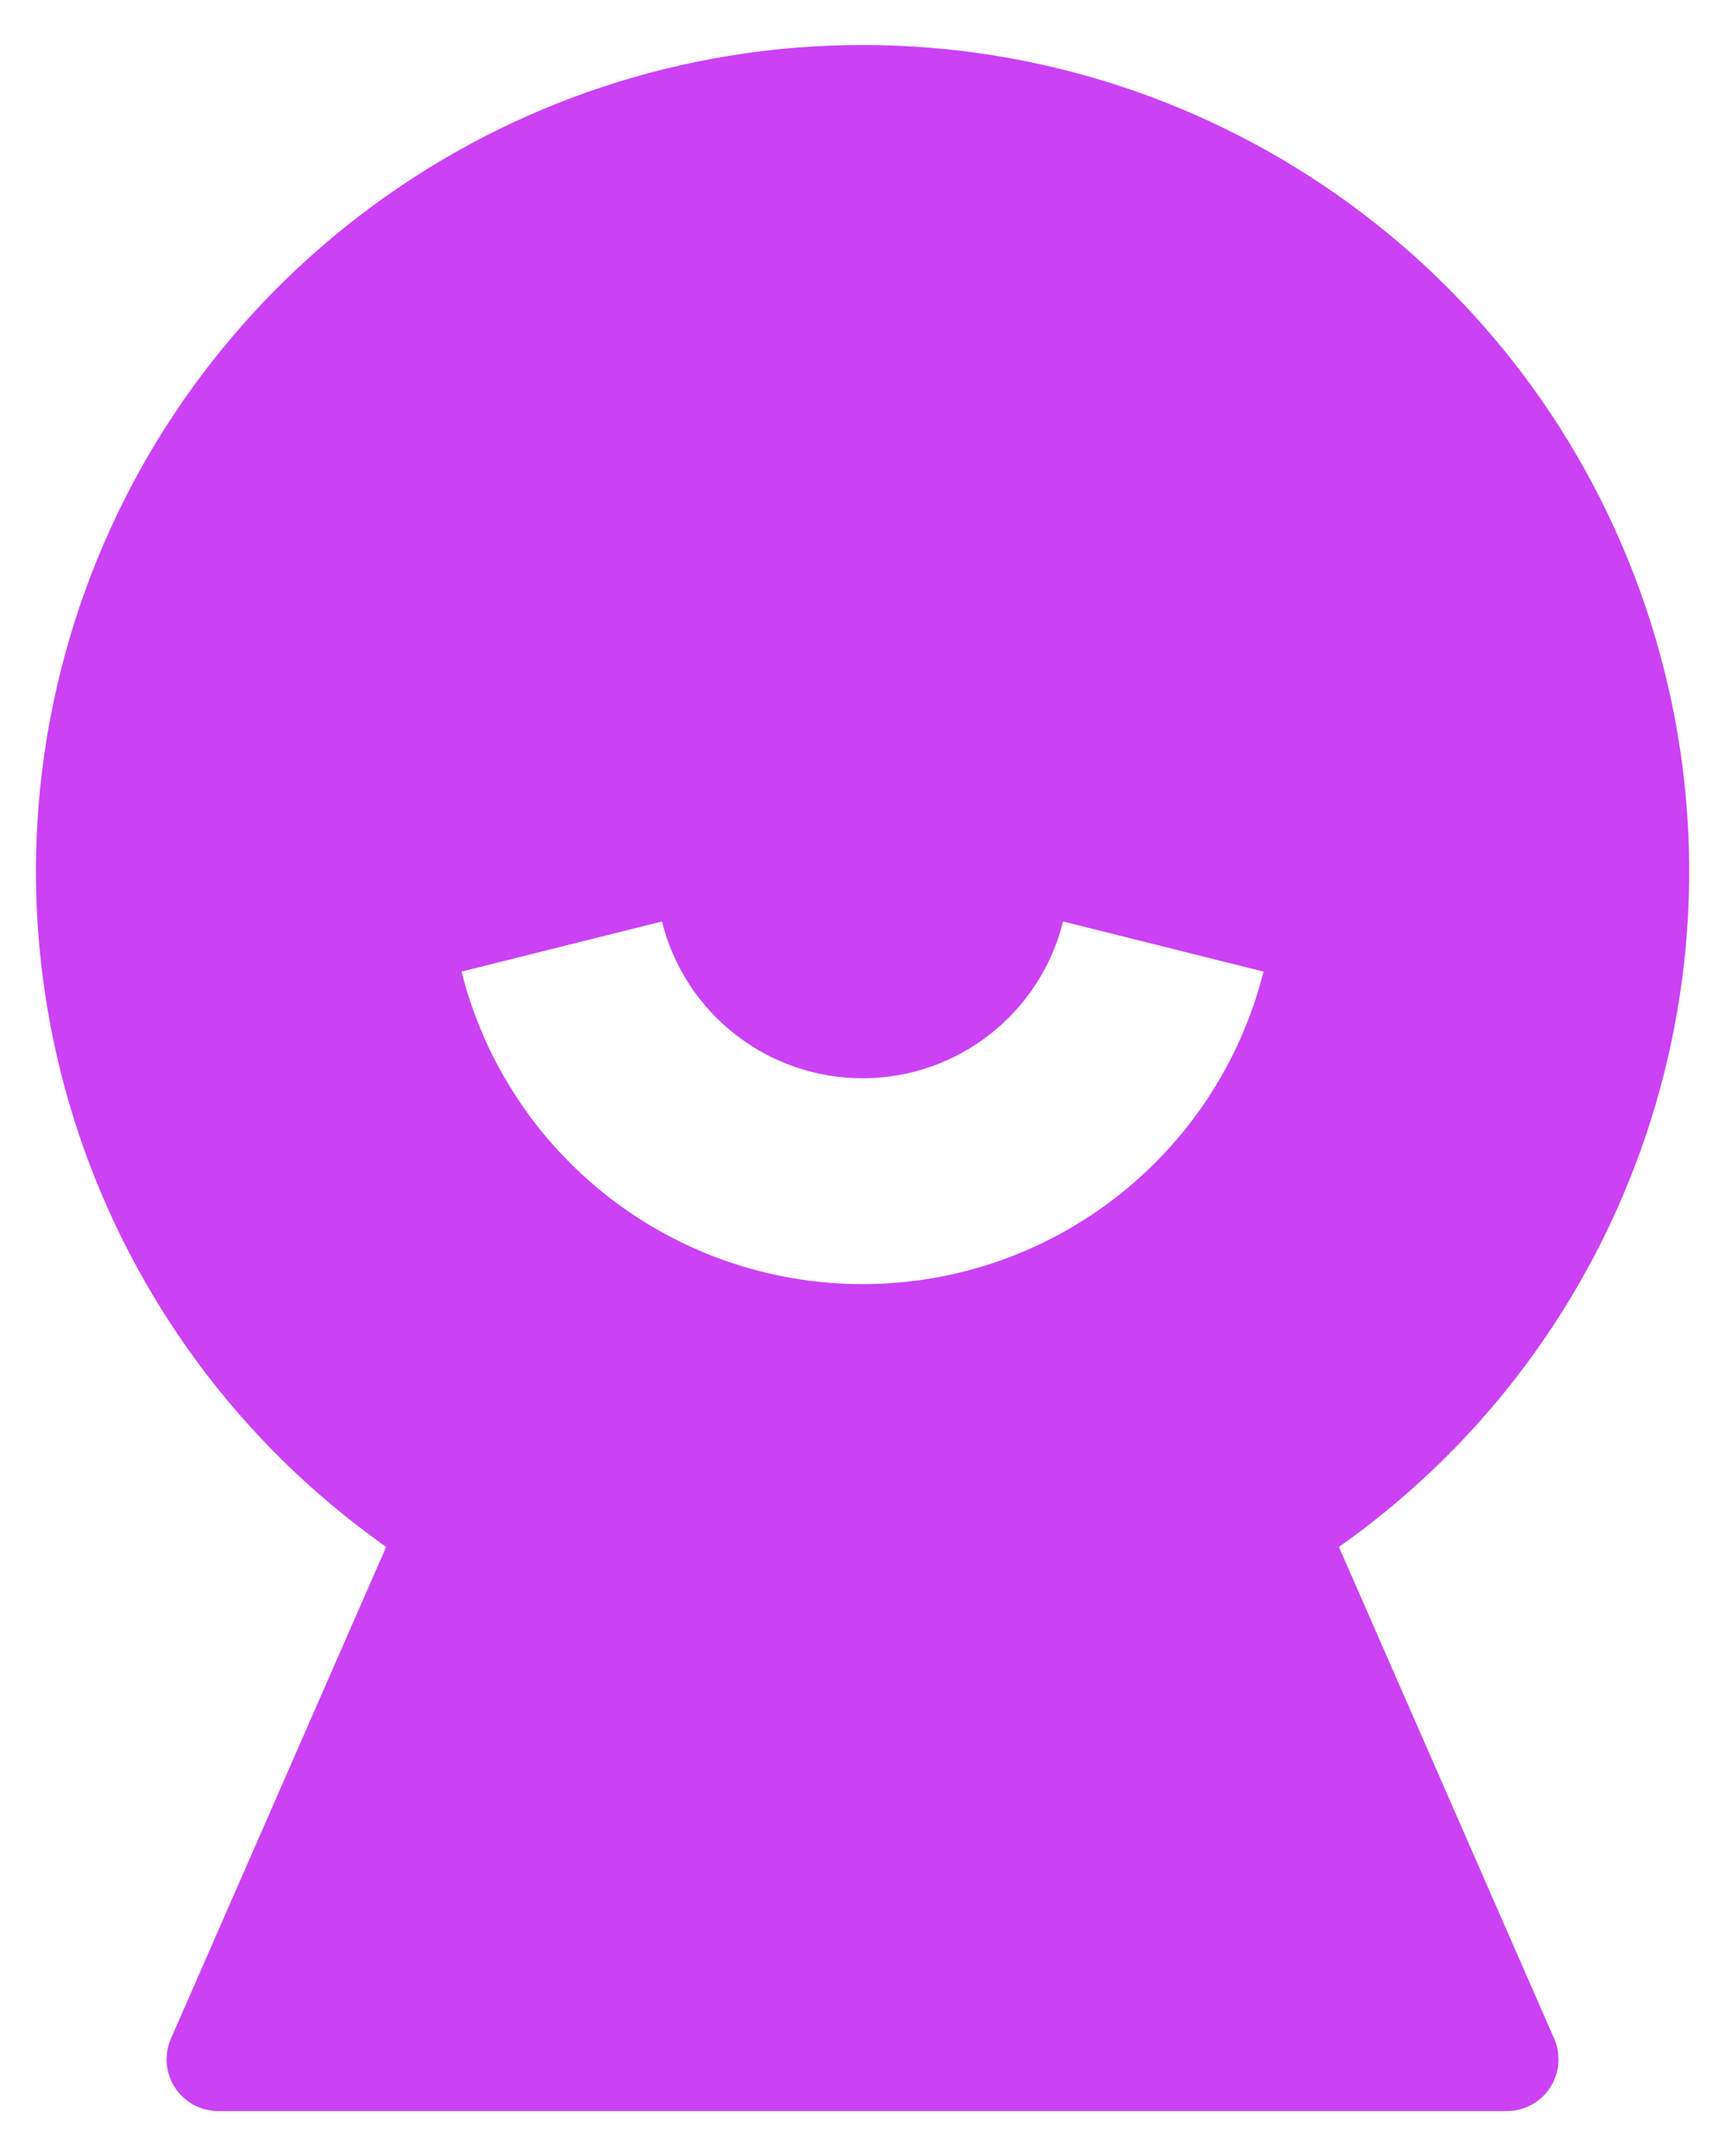 <svg width="32" height="40" viewBox="0 0 32 40" fill="none" xmlns="http://www.w3.org/2000/svg">
<path fill-rule="evenodd" clip-rule="evenodd" d="M1.385 11.534C-0.635 17.904 1.703 24.848 7.165 28.7H7.163L3.17 37.825C3.041 38.121 3.07 38.463 3.247 38.734C3.425 39.004 3.727 39.167 4.05 39.166H27.951C28.275 39.167 28.577 39.004 28.755 38.733C28.932 38.462 28.961 38.12 28.831 37.823L24.838 28.7C30.299 24.848 32.638 17.904 30.617 11.534C28.597 5.163 22.684 0.835 16.001 0.835C9.319 0.835 3.406 5.163 1.385 11.534ZM16.001 23.824C12.485 23.824 9.42 21.435 8.562 18.026L12.28 17.096C12.705 18.805 14.239 20.005 16.001 20.005C17.762 20.005 19.296 18.805 19.721 17.096L23.439 18.026C22.581 21.435 19.516 23.824 16.001 23.824Z" fill="#CB41F4"/>
</svg>
